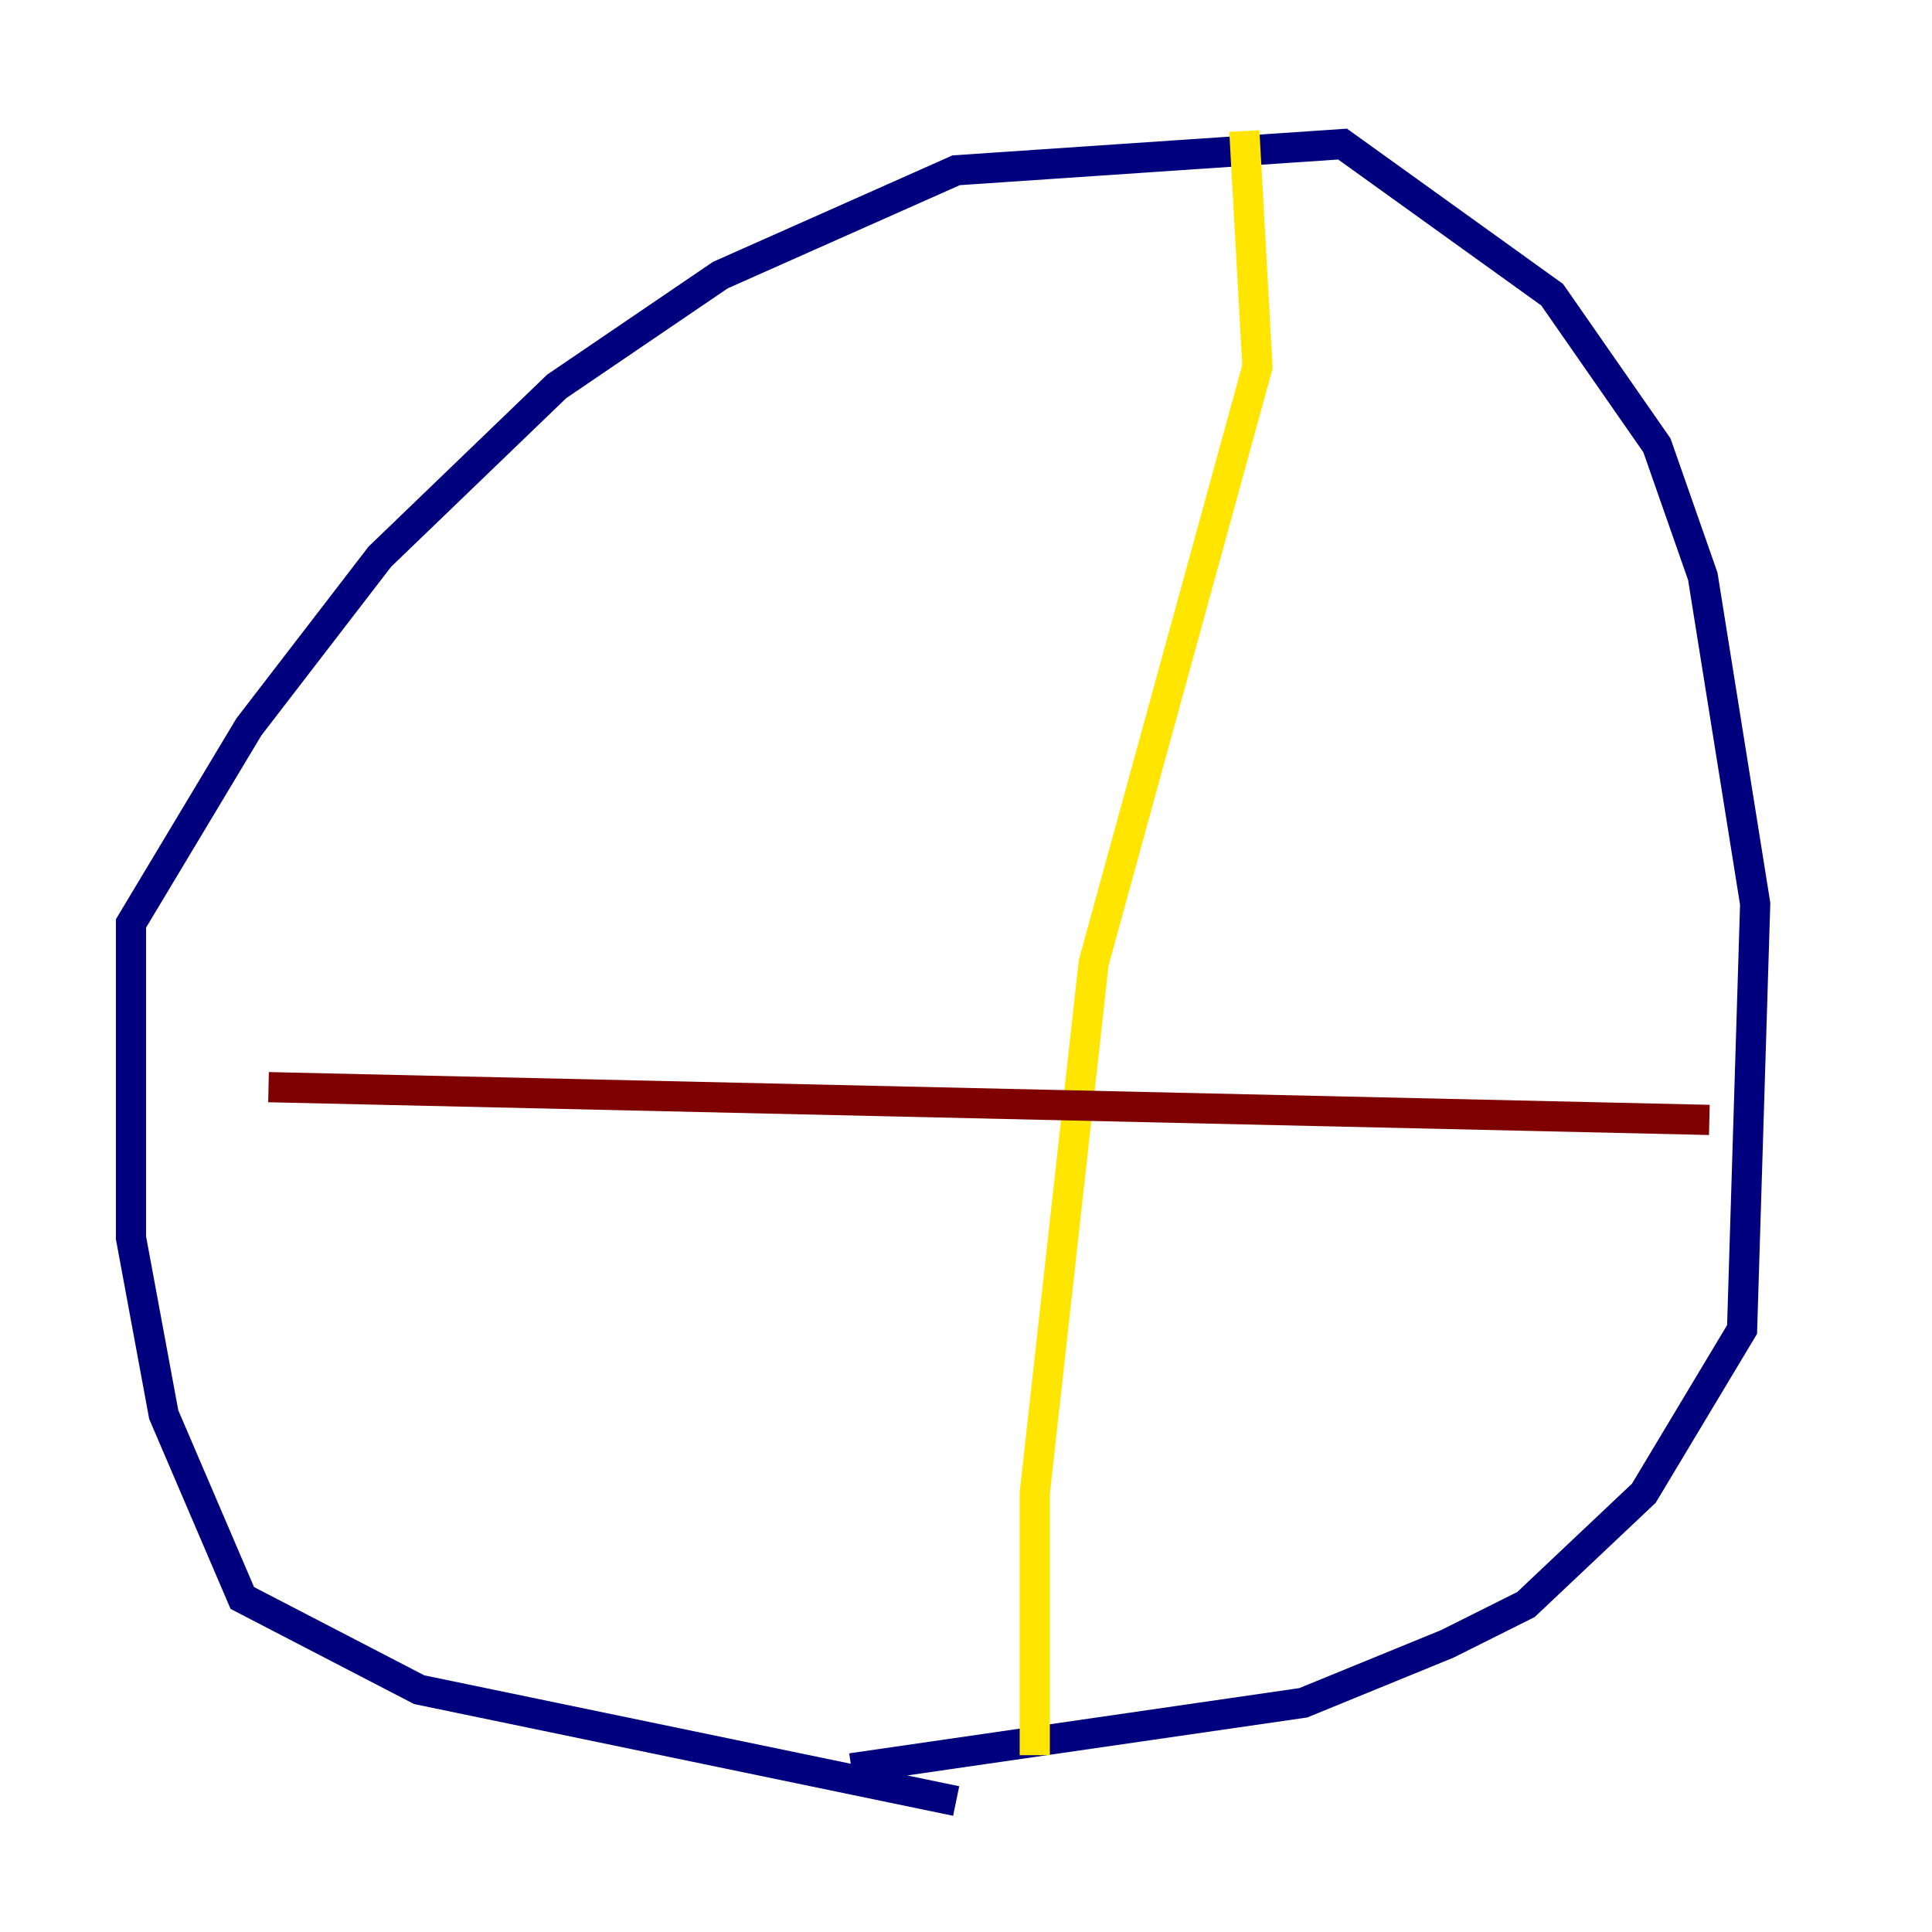 <?xml version="1.0" encoding="utf-8" ?>
<svg baseProfile="tiny" height="128" version="1.2" viewBox="0,0,128,128" width="128" xmlns="http://www.w3.org/2000/svg" xmlns:ev="http://www.w3.org/2001/xml-events" xmlns:xlink="http://www.w3.org/1999/xlink"><defs /><polyline fill="none" points="63.349,119.322 27.77,111.946 16.054,105.871 10.848,93.722 8.678,82.007 8.678,61.18 16.488,48.163 25.166,36.881 36.881,25.6 47.729,18.224 63.349,11.281 88.949,9.546 102.834,19.525 109.776,29.505 112.814,38.183 116.285,59.878 115.417,88.081 108.909,98.929 101.098,106.305 95.891,108.909 86.346,112.814 56.407,117.153" stroke="#00007f" stroke-width="2" /><polyline fill="none" points="48.163,115.417 48.163,115.417" stroke="#00d4ff" stroke-width="2" /><polyline fill="none" points="68.556,116.285 68.556,98.929 72.461,63.783 83.308,24.298 82.441,8.678" stroke="#ffe500" stroke-width="2" /><polyline fill="none" points="17.79,72.027 113.248,74.197" stroke="#7f0000" stroke-width="2" /></svg>